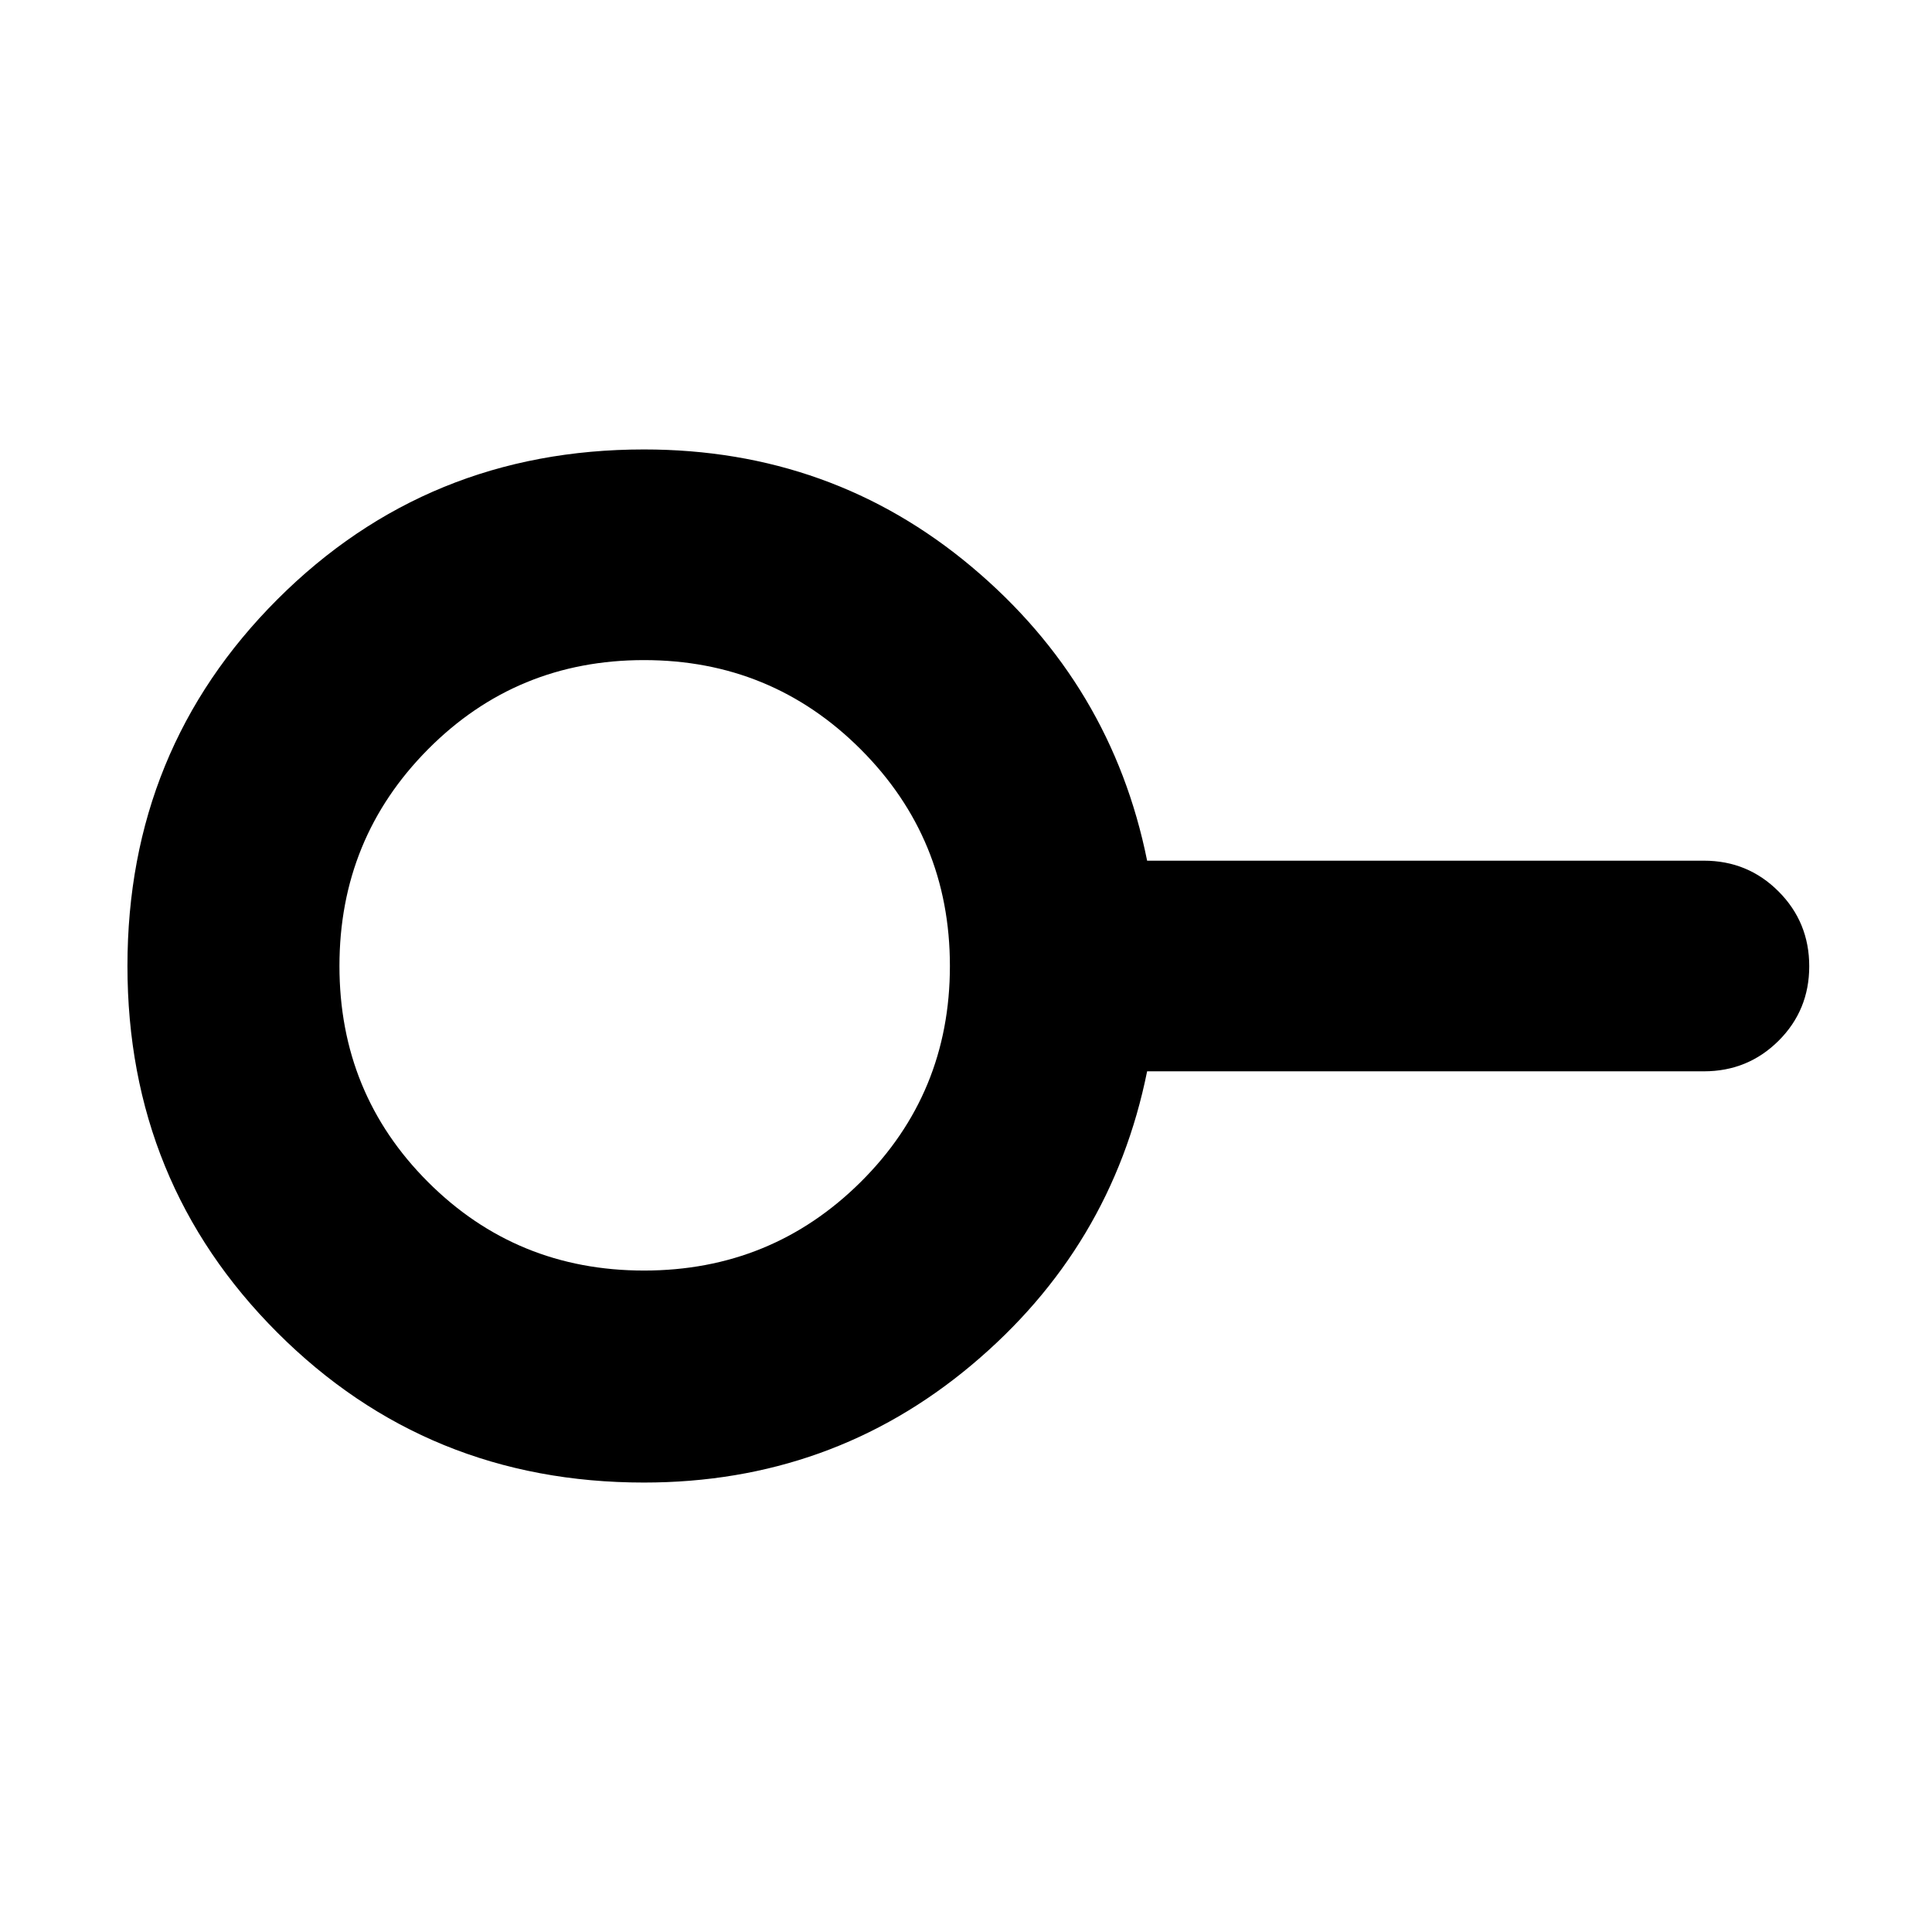 <svg xmlns="http://www.w3.org/2000/svg" height="40" viewBox="0 -960 960 960" width="40"><path d="M320-328.67q63.33 0 107.67-44Q472-416.67 472-480t-44.33-107.67Q383.33-632 320-632t-107.33 44.33q-44 44.34-44 107.67t44 107.33q44 44 107.33 44Zm0 105.34q-107.67 0-182.17-74.5-74.5-74.5-74.5-182.17 0-107.67 74.5-182.17 74.5-74.5 182.17-74.5 93.33 0 162.83 58.34 69.5 58.33 87.17 146h276.67q21.83 0 37.08 15.28T899-479.88q0 21.88-15.25 37.05-15.25 15.16-37.08 15.16H570q-17.67 87.67-87.3 146-69.62 58.34-162.7 58.34ZM320-480Z"/></svg>